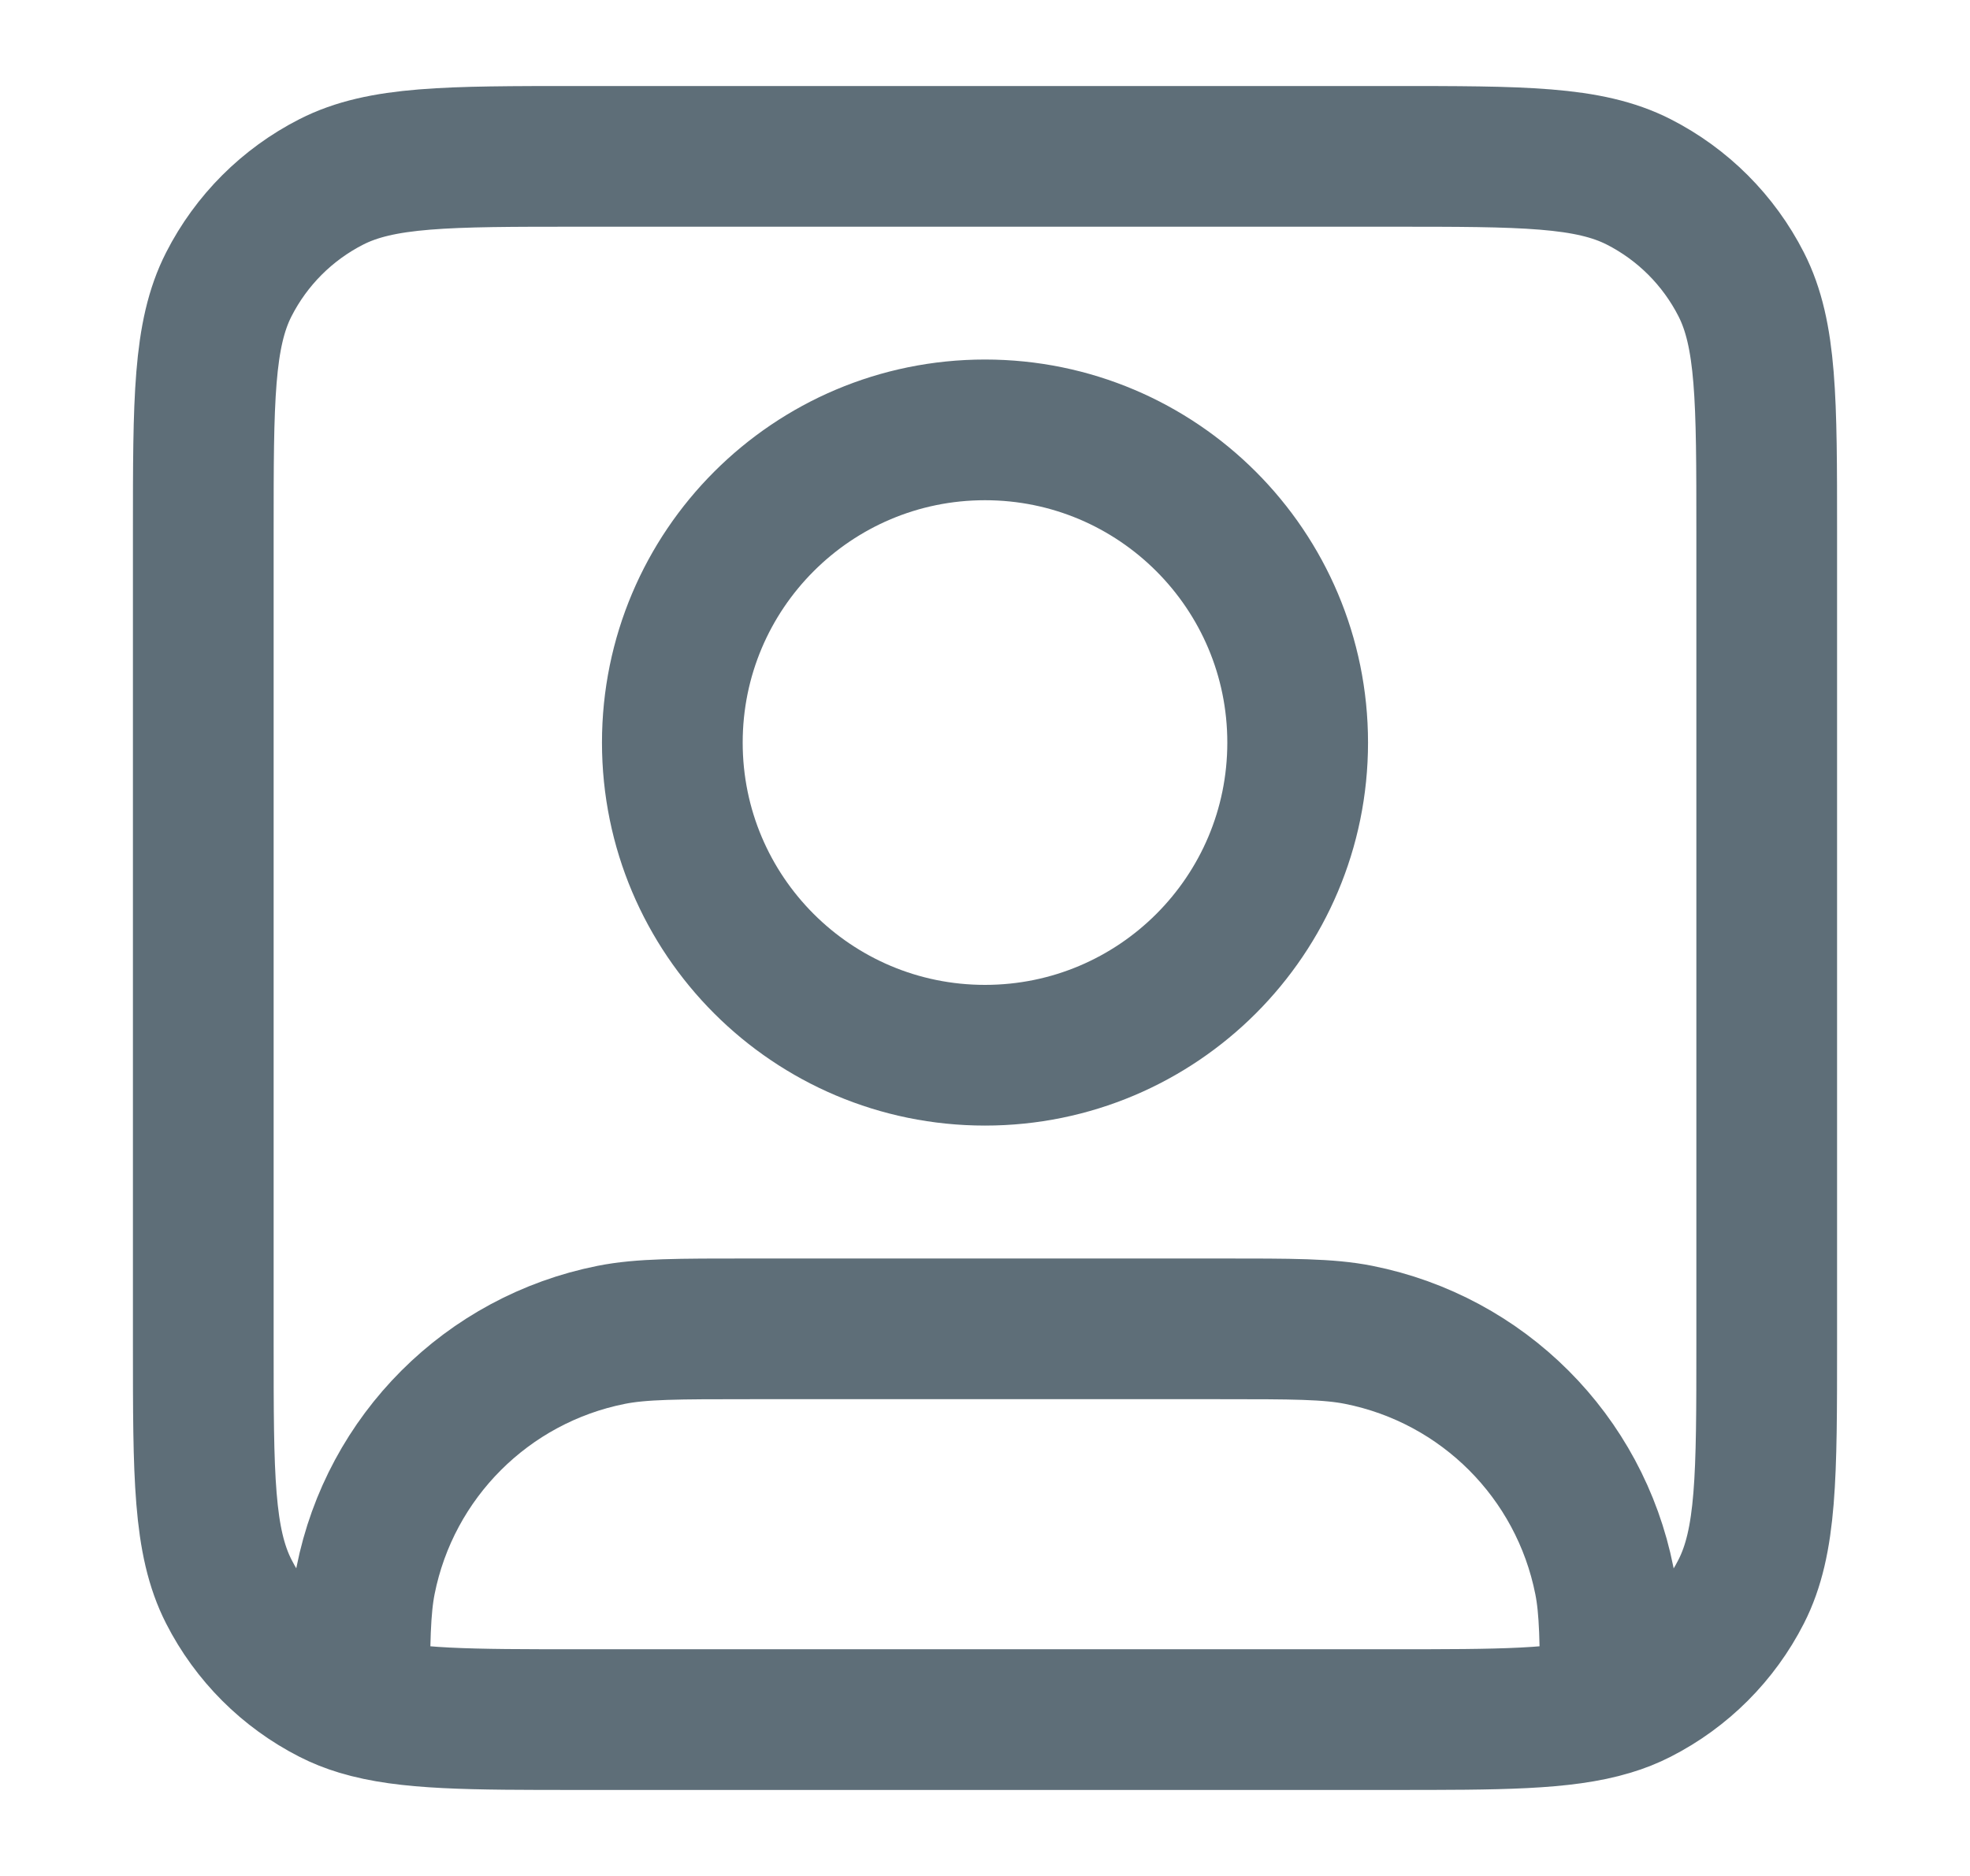 <svg width="21" height="20" viewBox="0 0 21 20" fill="none" xmlns="http://www.w3.org/2000/svg">
<path d="M3.833 18.181C4.335 18.333 5.014 18.333 6.167 18.333H14.833C15.986 18.333 16.664 18.333 17.166 18.181M3.833 18.181C3.726 18.149 3.626 18.109 3.532 18.061C3.061 17.821 2.679 17.439 2.439 16.968C2.167 16.434 2.167 15.733 2.167 14.333V5.667C2.167 4.267 2.167 3.566 2.439 3.032C2.679 2.561 3.061 2.179 3.532 1.939C4.066 1.667 4.766 1.667 6.167 1.667H14.833C16.233 1.667 16.933 1.667 17.468 1.939C17.939 2.179 18.321 2.561 18.561 3.032C18.833 3.566 18.833 4.267 18.833 5.667V14.333C18.833 15.733 18.833 16.434 18.561 16.968C18.321 17.439 17.939 17.821 17.468 18.061C17.374 18.109 17.274 18.149 17.166 18.181M3.833 18.181C3.833 17.507 3.838 17.15 3.897 16.85C4.16 15.527 5.194 14.494 6.516 14.231C6.838 14.167 7.225 14.167 8 14.167H13C13.774 14.167 14.162 14.167 14.483 14.231C15.806 14.494 16.839 15.527 17.102 16.85C17.162 17.15 17.166 17.507 17.166 18.181M13.833 7.917C13.833 9.758 12.341 11.25 10.5 11.25C8.659 11.25 7.167 9.758 7.167 7.917C7.167 6.076 8.659 4.583 10.5 4.583C12.341 4.583 13.833 6.076 13.833 7.917Z" stroke="#5E6E78" stroke-width="1.5" stroke-linecap="round" stroke-linejoin="round"/>
</svg>
